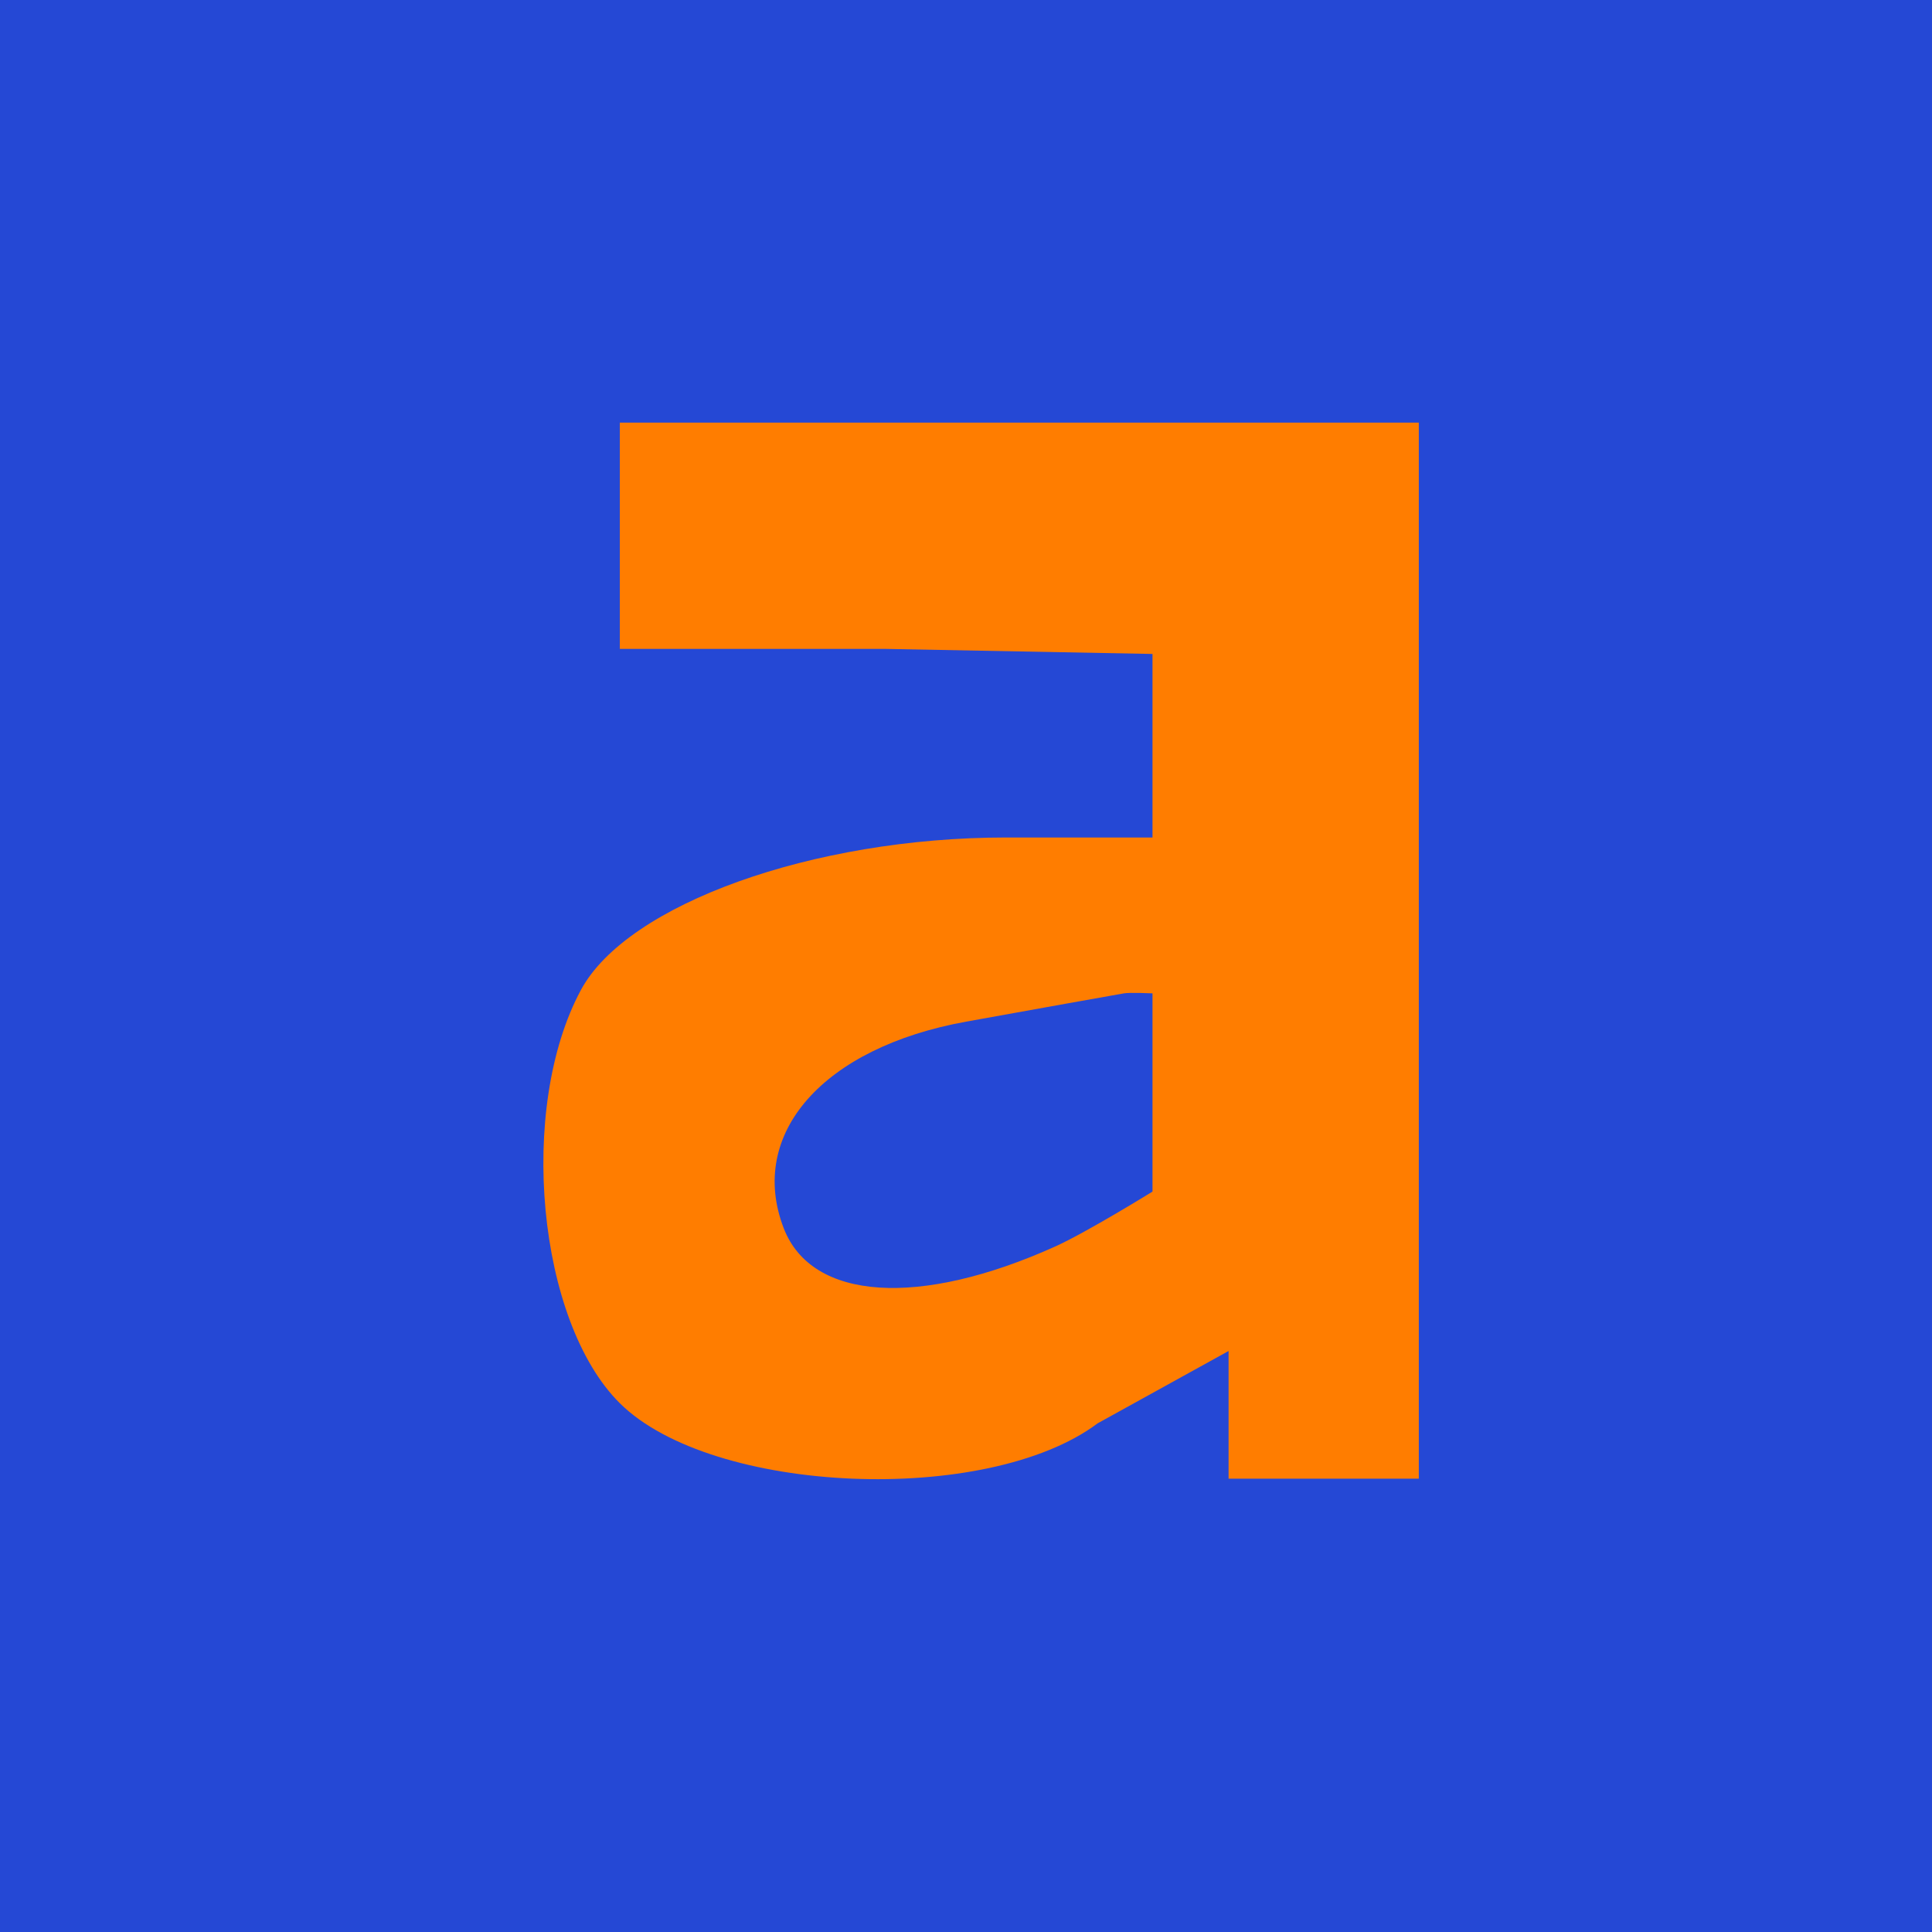 <svg width="64" height="64" viewBox="0 0 64 64" fill="none" xmlns="http://www.w3.org/2000/svg">
<rect width="64" height="64" fill="#2548D5"/>
<g clip-path="url(#clip0_105_301)">
<path fill-rule="evenodd" clip-rule="evenodd" d="M47 31.492V48.983H43.849C42.76 48.983 40.698 48.983 40.698 48.983C40.698 48.983 40.698 47.627 40.698 47.109V44.754L36.362 47.149C32.698 49.895 23.588 49.513 20.533 46.484C17.799 43.774 17.135 36.702 19.246 32.79C20.78 29.949 26.933 27.743 33.324 27.743H38.178V24.62V21.663L29.355 21.496H20.533V17.748V14H33.767H47V31.492ZM25.964 40.692C24.75 37.555 27.272 34.698 32.007 33.843C34.361 33.418 36.712 32.996 37.233 32.906C37.427 32.872 38.178 32.906 38.178 32.906V36.288V39.473C38.178 39.473 36.001 40.819 34.968 41.286C30.456 43.323 26.893 43.089 25.964 40.692Z" fill="#FF7D00"/>
</g>
<defs>
<clipPath id="clip0_105_301">
<rect width="29" height="35" fill="white" transform="translate(18 14)"/>
</clipPath>
</defs>
</svg>
